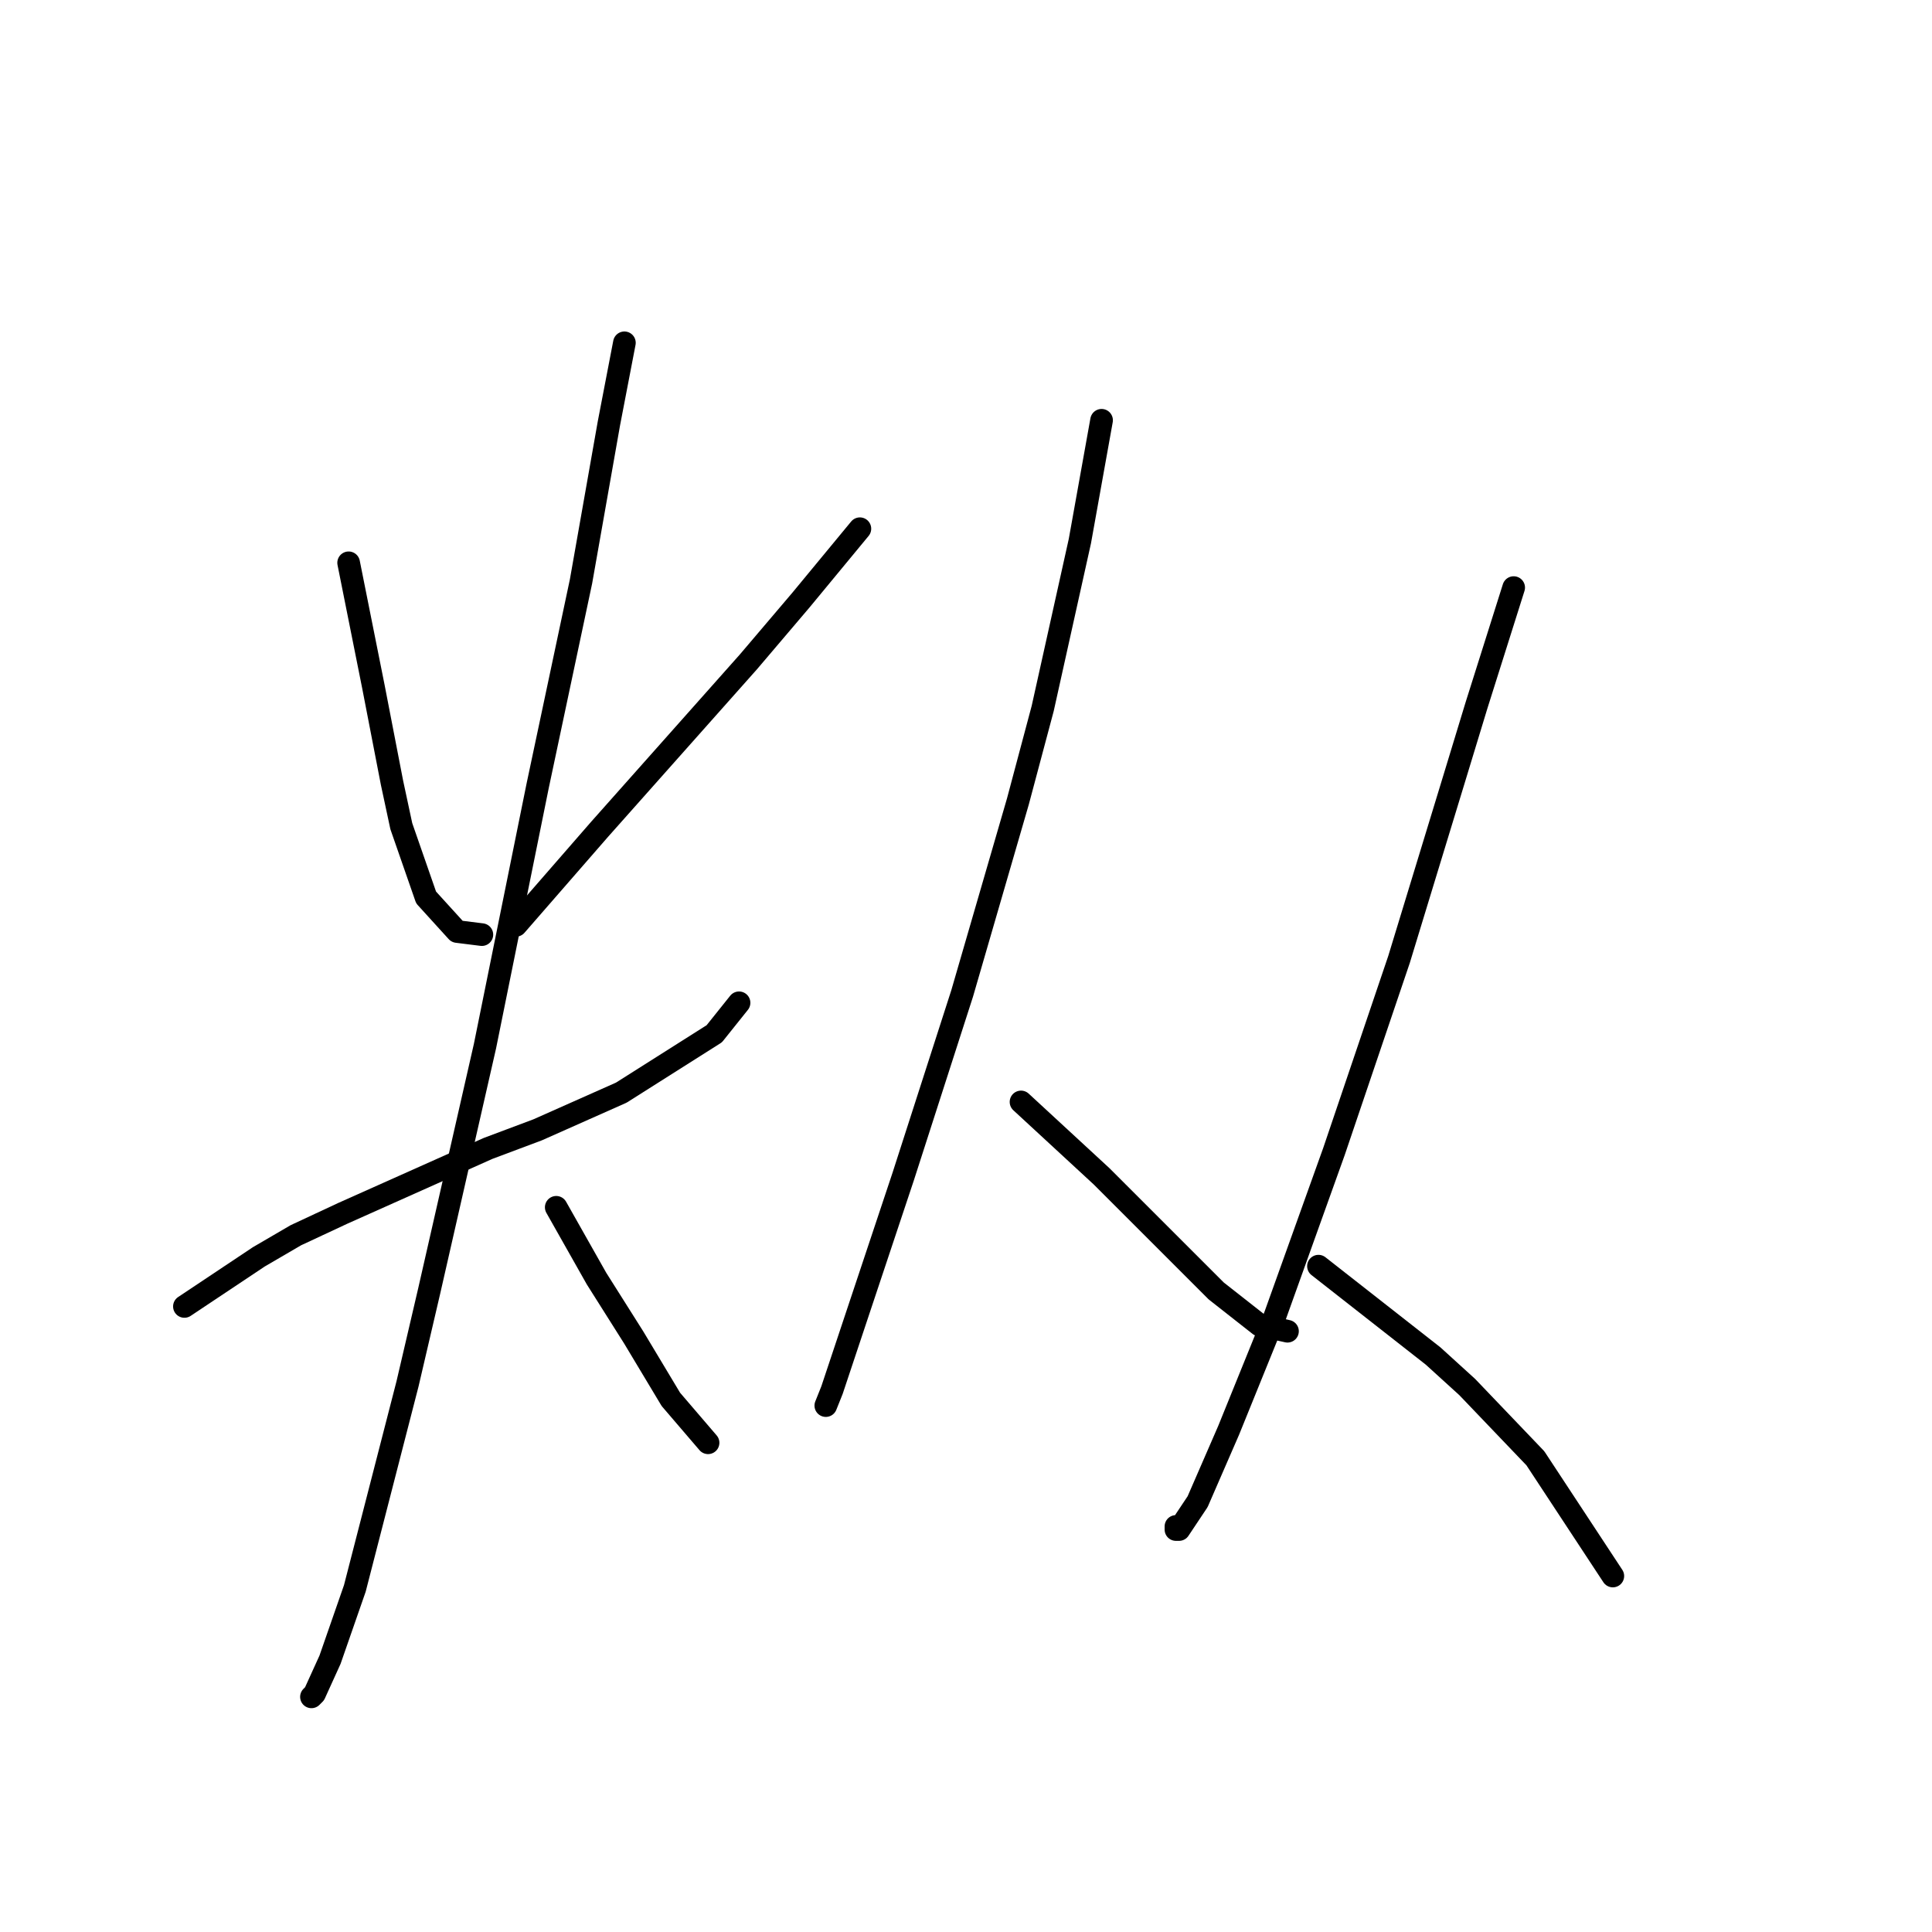 <?xml version="1.0" standalone="no"?>
    <svg width="256" height="256" xmlns="http://www.w3.org/2000/svg" version="1.1">
    <polyline stroke="black" stroke-width="3" stroke-linecap="round" fill="transparent" stroke-linejoin="round" points="46.196 74.574 49.48 90.997 51.944 103.724 53.175 109.472 56.46 118.916 60.566 123.432 63.85 123.842 63.85 123.842 " />
        <polyline stroke="black" stroke-width="3" stroke-linecap="round" fill="transparent" stroke-linejoin="round" points="113.94 70.058 106.139 79.501 99.159 87.712 79.452 109.883 68.367 122.611 68.367 122.611 " />
        <polyline stroke="black" stroke-width="3" stroke-linecap="round" fill="transparent" stroke-linejoin="round" points="24.435 173.111 34.289 166.542 39.216 163.668 45.375 160.794 64.671 152.172 71.241 149.708 82.326 144.781 94.643 136.981 97.928 132.875 97.928 132.875 " />
        <polyline stroke="black" stroke-width="3" stroke-linecap="round" fill="transparent" stroke-linejoin="round" points="82.737 45.423 80.684 56.098 76.988 77.037 71.241 104.135 64.261 138.623 56.871 171.058 53.997 183.375 47.017 210.473 43.732 219.916 41.679 224.432 41.269 224.843 41.269 224.843 " />
        <polyline stroke="black" stroke-width="3" stroke-linecap="round" fill="transparent" stroke-linejoin="round" points="73.704 159.973 79.041 169.416 83.968 177.217 88.895 185.428 93.822 191.176 93.822 191.176 " />
        <polyline stroke="black" stroke-width="3" stroke-linecap="round" fill="transparent" stroke-linejoin="round" points="145.964 55.688 143.09 71.7 138.164 93.871 134.879 106.188 127.489 131.643 119.688 155.867 113.529 174.343 110.245 184.196 109.424 186.249 109.424 186.249 " />
        <polyline stroke="black" stroke-width="3" stroke-linecap="round" fill="transparent" stroke-linejoin="round" points="135.29 146.013 145.964 155.867 152.534 162.436 161.156 171.058 166.904 175.574 170.599 176.395 170.599 176.395 " />
        <polyline stroke="black" stroke-width="3" stroke-linecap="round" fill="transparent" stroke-linejoin="round" points="200.57 77.858 195.644 93.46 192.77 102.903 185.379 127.127 176.757 152.582 168.956 174.343 162.798 189.534 158.692 198.977 156.229 202.672 155.818 202.672 155.818 202.261 155.818 202.261 " />
        <polyline stroke="black" stroke-width="3" stroke-linecap="round" fill="transparent" stroke-linejoin="round" points="174.704 167.773 189.896 179.68 194.412 183.786 203.444 193.229 213.709 208.831 213.709 208.831 " />
        </svg>